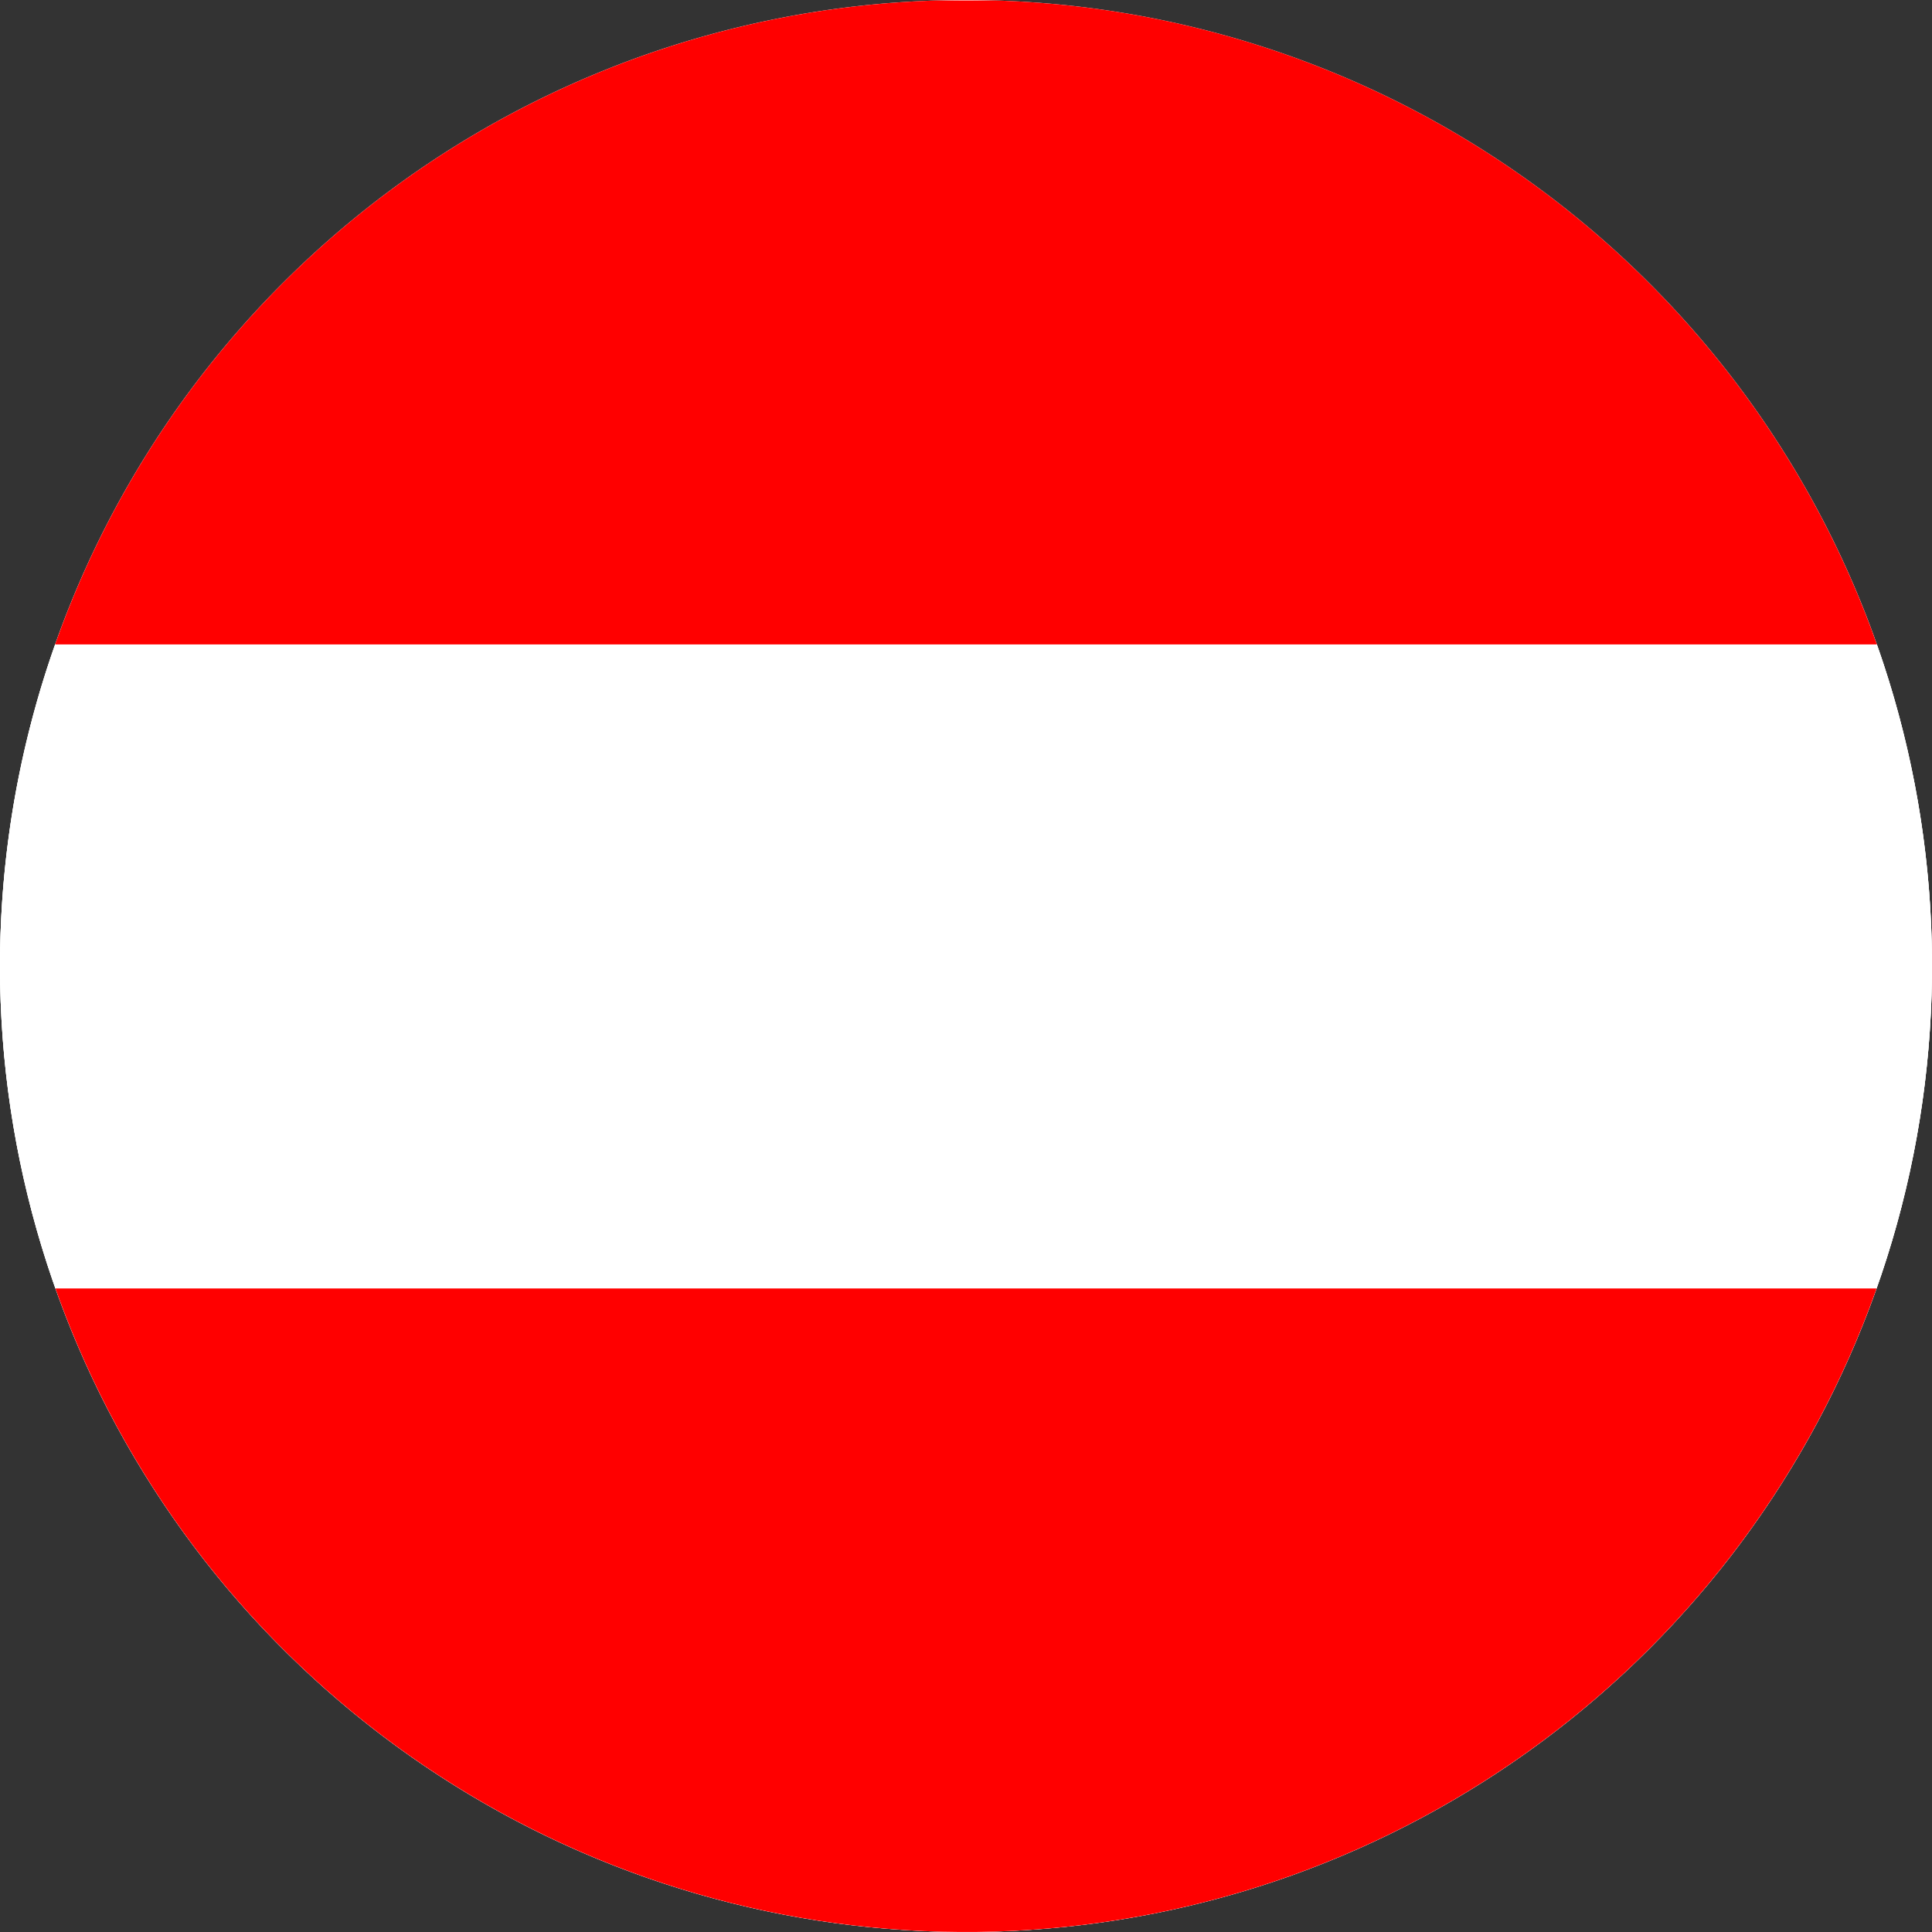 <svg xmlns="http://www.w3.org/2000/svg" width="41" height="41"><rect width="100%" height="100%" fill="#333333" stroke="none"/><defs><clipPath id="prefix__a"><path data-name="Pfad 10111" d="M3111.009 2235.127a20.5 20.5 0 11-20.5 20.5 20.5 20.5 0 0120.5-20.5z" transform="translate(-3090.509 -2235.127)" fill="#fff"/></clipPath></defs><g data-name="Gruppe 1222"><g data-name="Gruppe 1220"><g data-name="Gruppe 1214"><path data-name="Pfad 10106" d="M20.5 0A20.5 20.5 0 110 20.5 20.5 20.5 0 0120.5 0z" fill="#fff"/><g data-name="Gruppe 1213" clip-path="url(#prefix__a)" fill-rule="evenodd"><path data-name="Pfad 10107" d="M20.5.01A20.5 20.5 0 110 20.51 20.5 20.5 0 0120.5.01z" fill="#fff"/><path data-name="Pfad 10108" d="M-13.625 13.677h68.25V.01h-68.25v13.667z" fill="red"/><path data-name="Pfad 10109" d="M-13.625 27.343h68.25V13.676h-68.25v13.667z" fill="#fff"/><path data-name="Pfad 10110" d="M-13.625 41.01h68.25V27.343h-68.25V41.01z" fill="red"/></g><path data-name="Pfad 10112" d="M20.5 0A20.5 20.5 0 110 20.5 20.5 20.5 0 0120.5 0z" fill="none"/></g></g></g></svg>